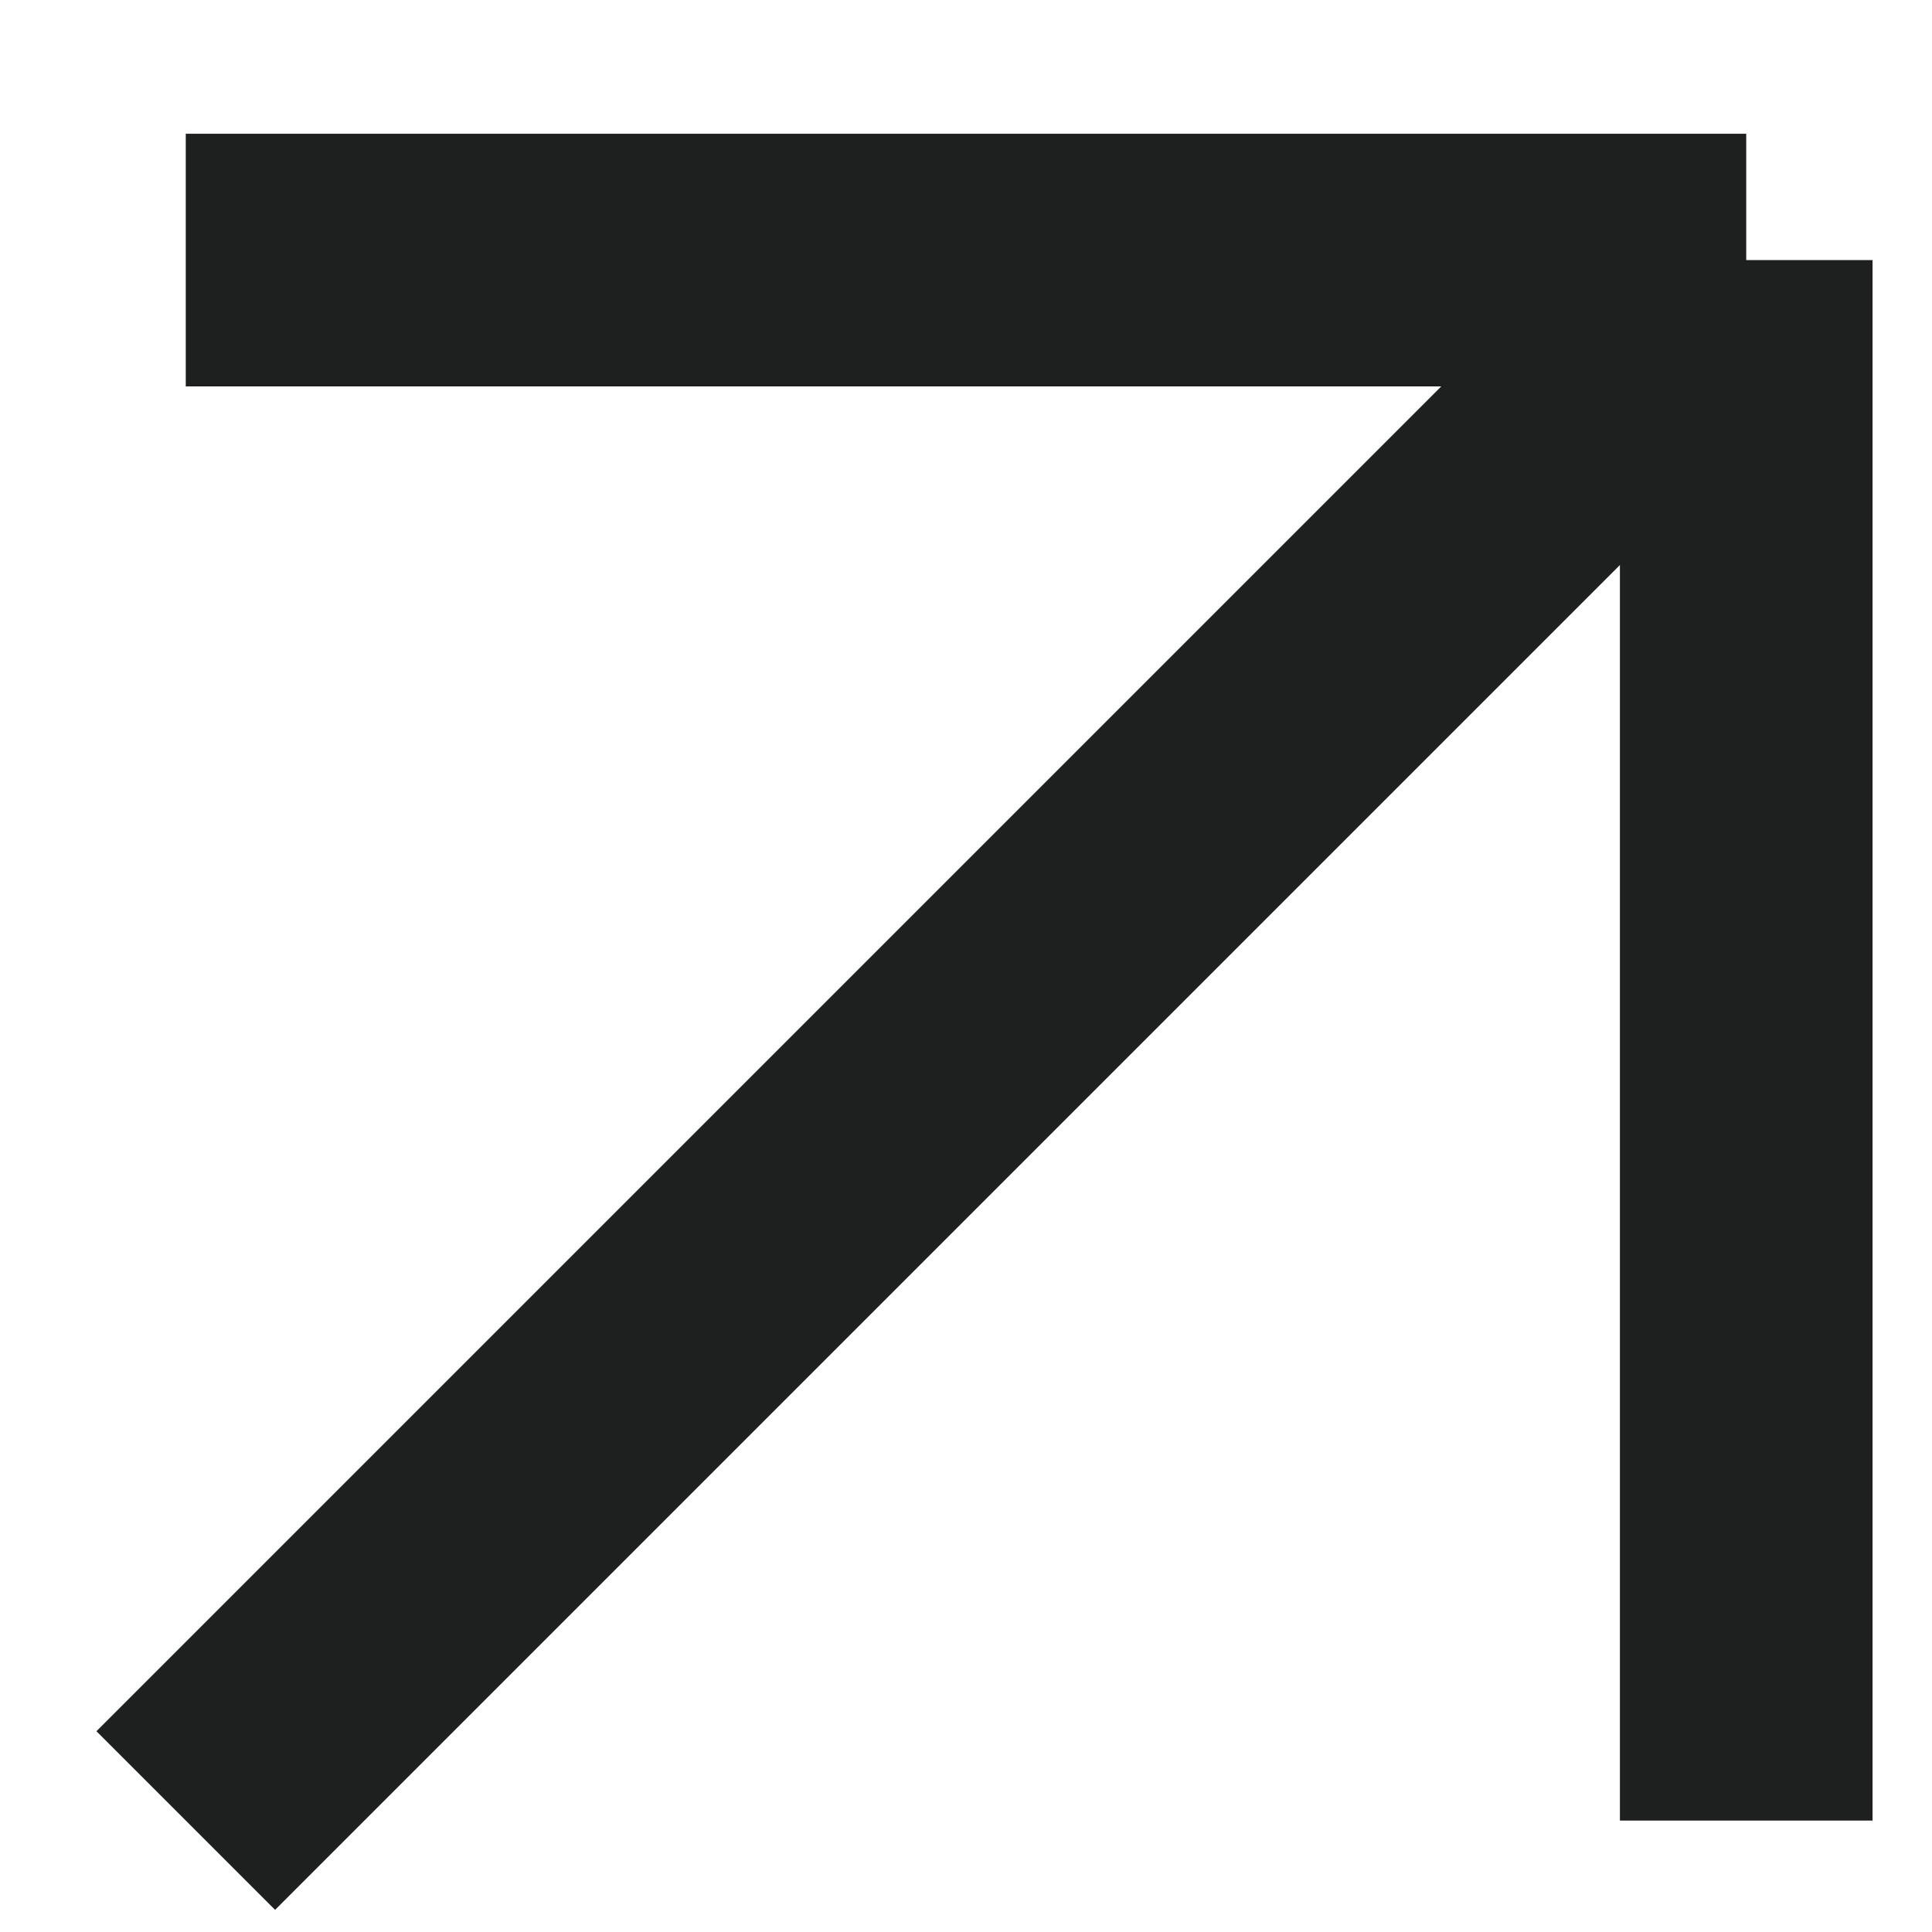 <svg width="13" height="13" viewBox="0 0 13 13" fill="none" xmlns="http://www.w3.org/2000/svg">
<path d="M1.25 12.25L11.75 1.75M11.75 1.75H1.25M11.75 1.75V12.25" stroke="#1D201F" stroke-width="1.7"/>
</svg>
